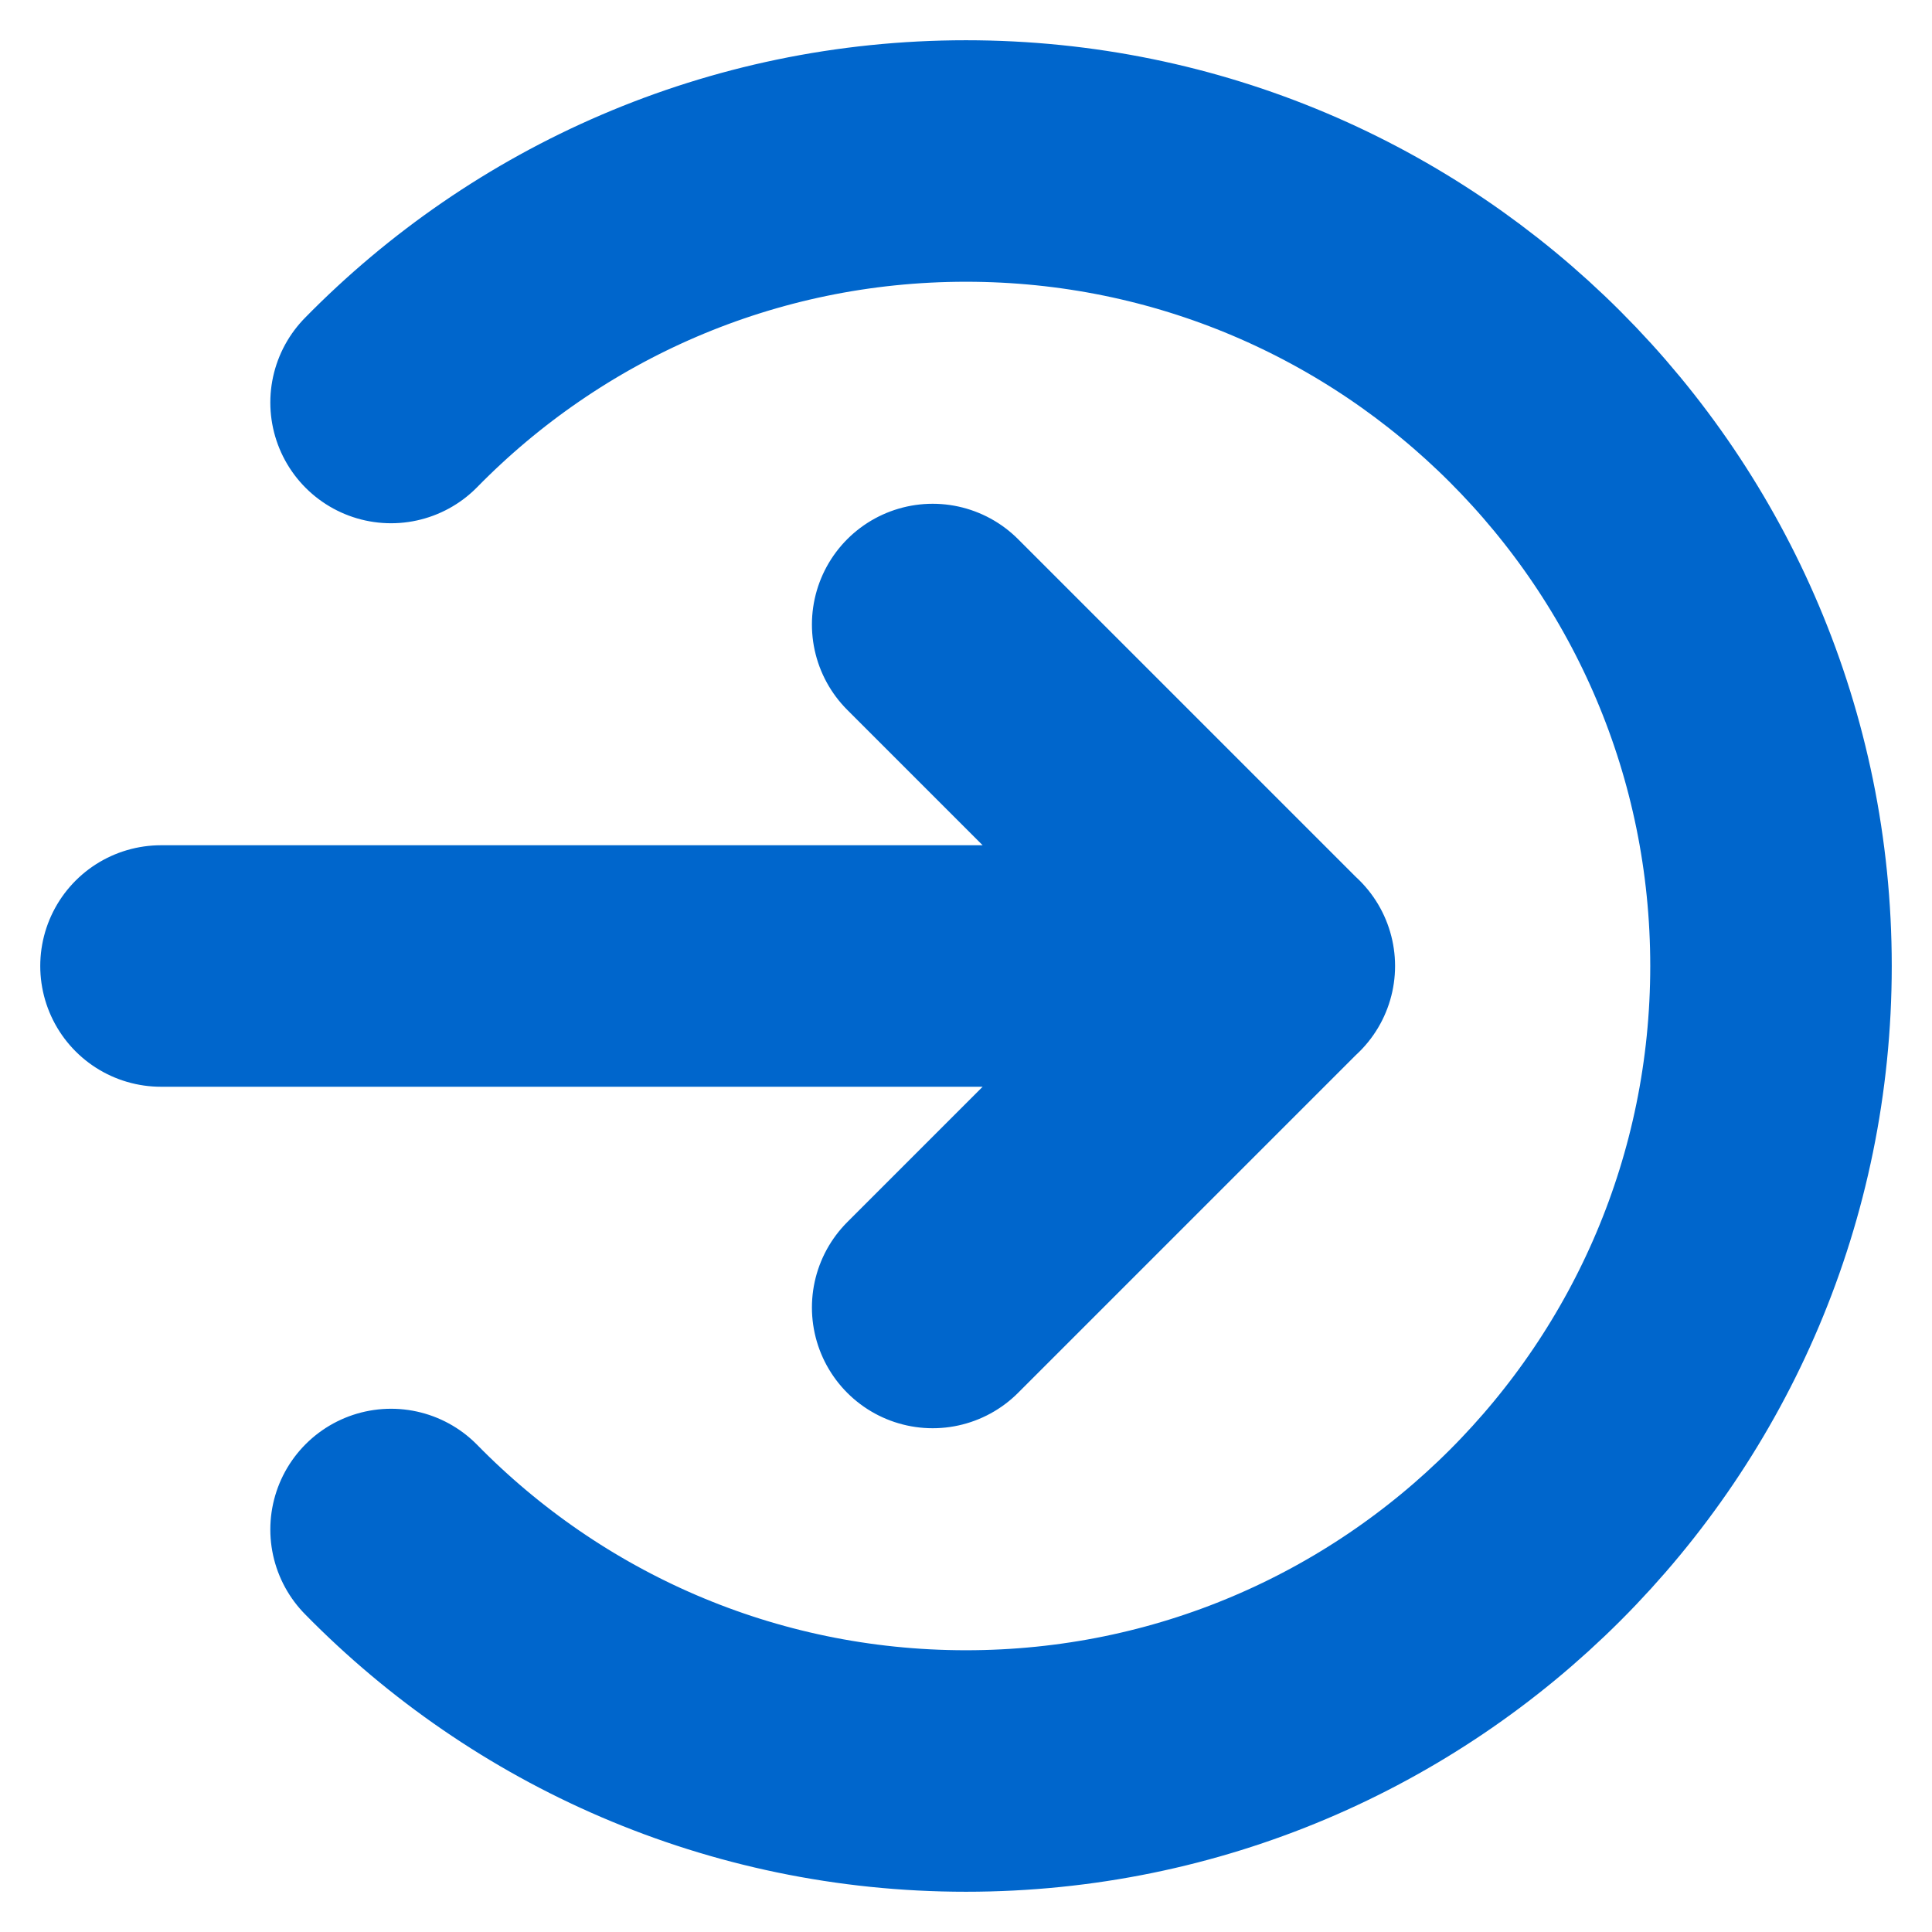 <!--
  - Copyright (c) 2024. Devtron Inc.
  -
  - Licensed under the Apache License, Version 2.0 (the "License");
  - you may not use this file except in compliance with the License.
  - You may obtain a copy of the License at
  -
  -     http://www.apache.org/licenses/LICENSE-2.0
  -
  - Unless required by applicable law or agreed to in writing, software
  - distributed under the License is distributed on an "AS IS" BASIS,
  - WITHOUT WARRANTIES OR CONDITIONS OF ANY KIND, either express or implied.
  - See the License for the specific language governing permissions and
  - limitations under the License.
  -->

<svg width="12" height="12" viewBox="0 0 12 12" fill="none" xmlns="http://www.w3.org/2000/svg">
<g id="Icon/ic-input" clip-path="url(#clip0_1426_856)">
<path id="Vector" d="M2.429 2.5C3.337 1.574 4.601 1 6 1C8.761 1 11 3.239 11 6C11 8.761 8.761 11 6 11C4.601 11 3.337 10.426 2.429 9.5M5.793 3.879L7.914 6M7.914 6L5.793 8.121M7.914 6H1M7.914 6H7.915" stroke="#0066CC" stroke-width="1.5" stroke-linecap="round" stroke-linejoin="round"/>
</g>
<defs>
<clipPath id="clip0_1426_856">
<rect width="12" height="12" fill="white"/>
</clipPath>
</defs>
</svg>